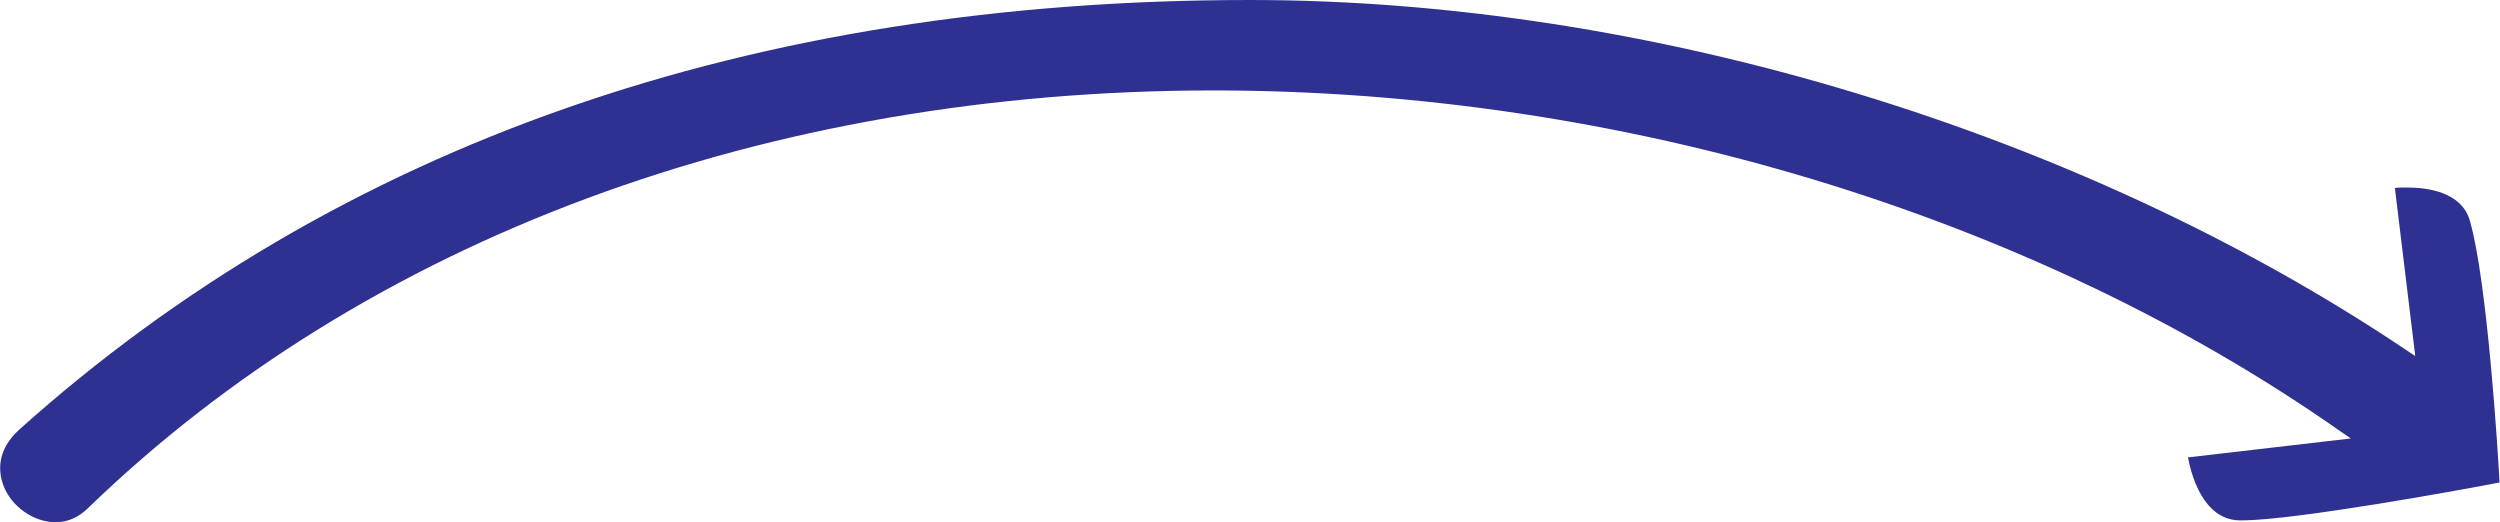 <?xml version="1.0" encoding="utf-8"?>
<!-- Generator: Adobe Illustrator 27.1.0, SVG Export Plug-In . SVG Version: 6.00 Build 0)  -->
<svg version="1.1" id="Layer_1" xmlns="http://www.w3.org/2000/svg" xmlns:xlink="http://www.w3.org/1999/xlink" x="0px" y="0px"
	 viewBox="0 0 528 110.3" style="enable-background:new 0 0 528 110.3;" xml:space="preserve">
<style type="text/css">
	.st0{fill:#2E3192;}
</style>
<g>
	<path class="st0" d="M11.8,110.3c-4.7,0-9.4-3.3-11.1-7.8C-0.2,100-1,95.3,4.1,90.7C71.3,30.5,158.7,0,264,0
		c84.1,0,175.4,27.7,244.3,74l1.8,1.2l-4.3-35.5c0.6-0.1,1.6-0.1,2.6-0.1c4.2,0,11.4,0.9,13.2,6.9c3.7,12.6,6,49.3,6.3,55.4
		c-6.1,1.2-43.1,8-54.4,8c-0.2,0-0.4,0-0.6,0c-7.8-0.2-10.2-10.1-10.8-13.3l34.4-4l-2.2-1.5c-65.1-45.7-151.9-72-238-72
		c-94.5,0-178.9,31.3-237.7,88.2C16.7,109.2,14.3,110.3,11.8,110.3z"/>
</g>
</svg>
